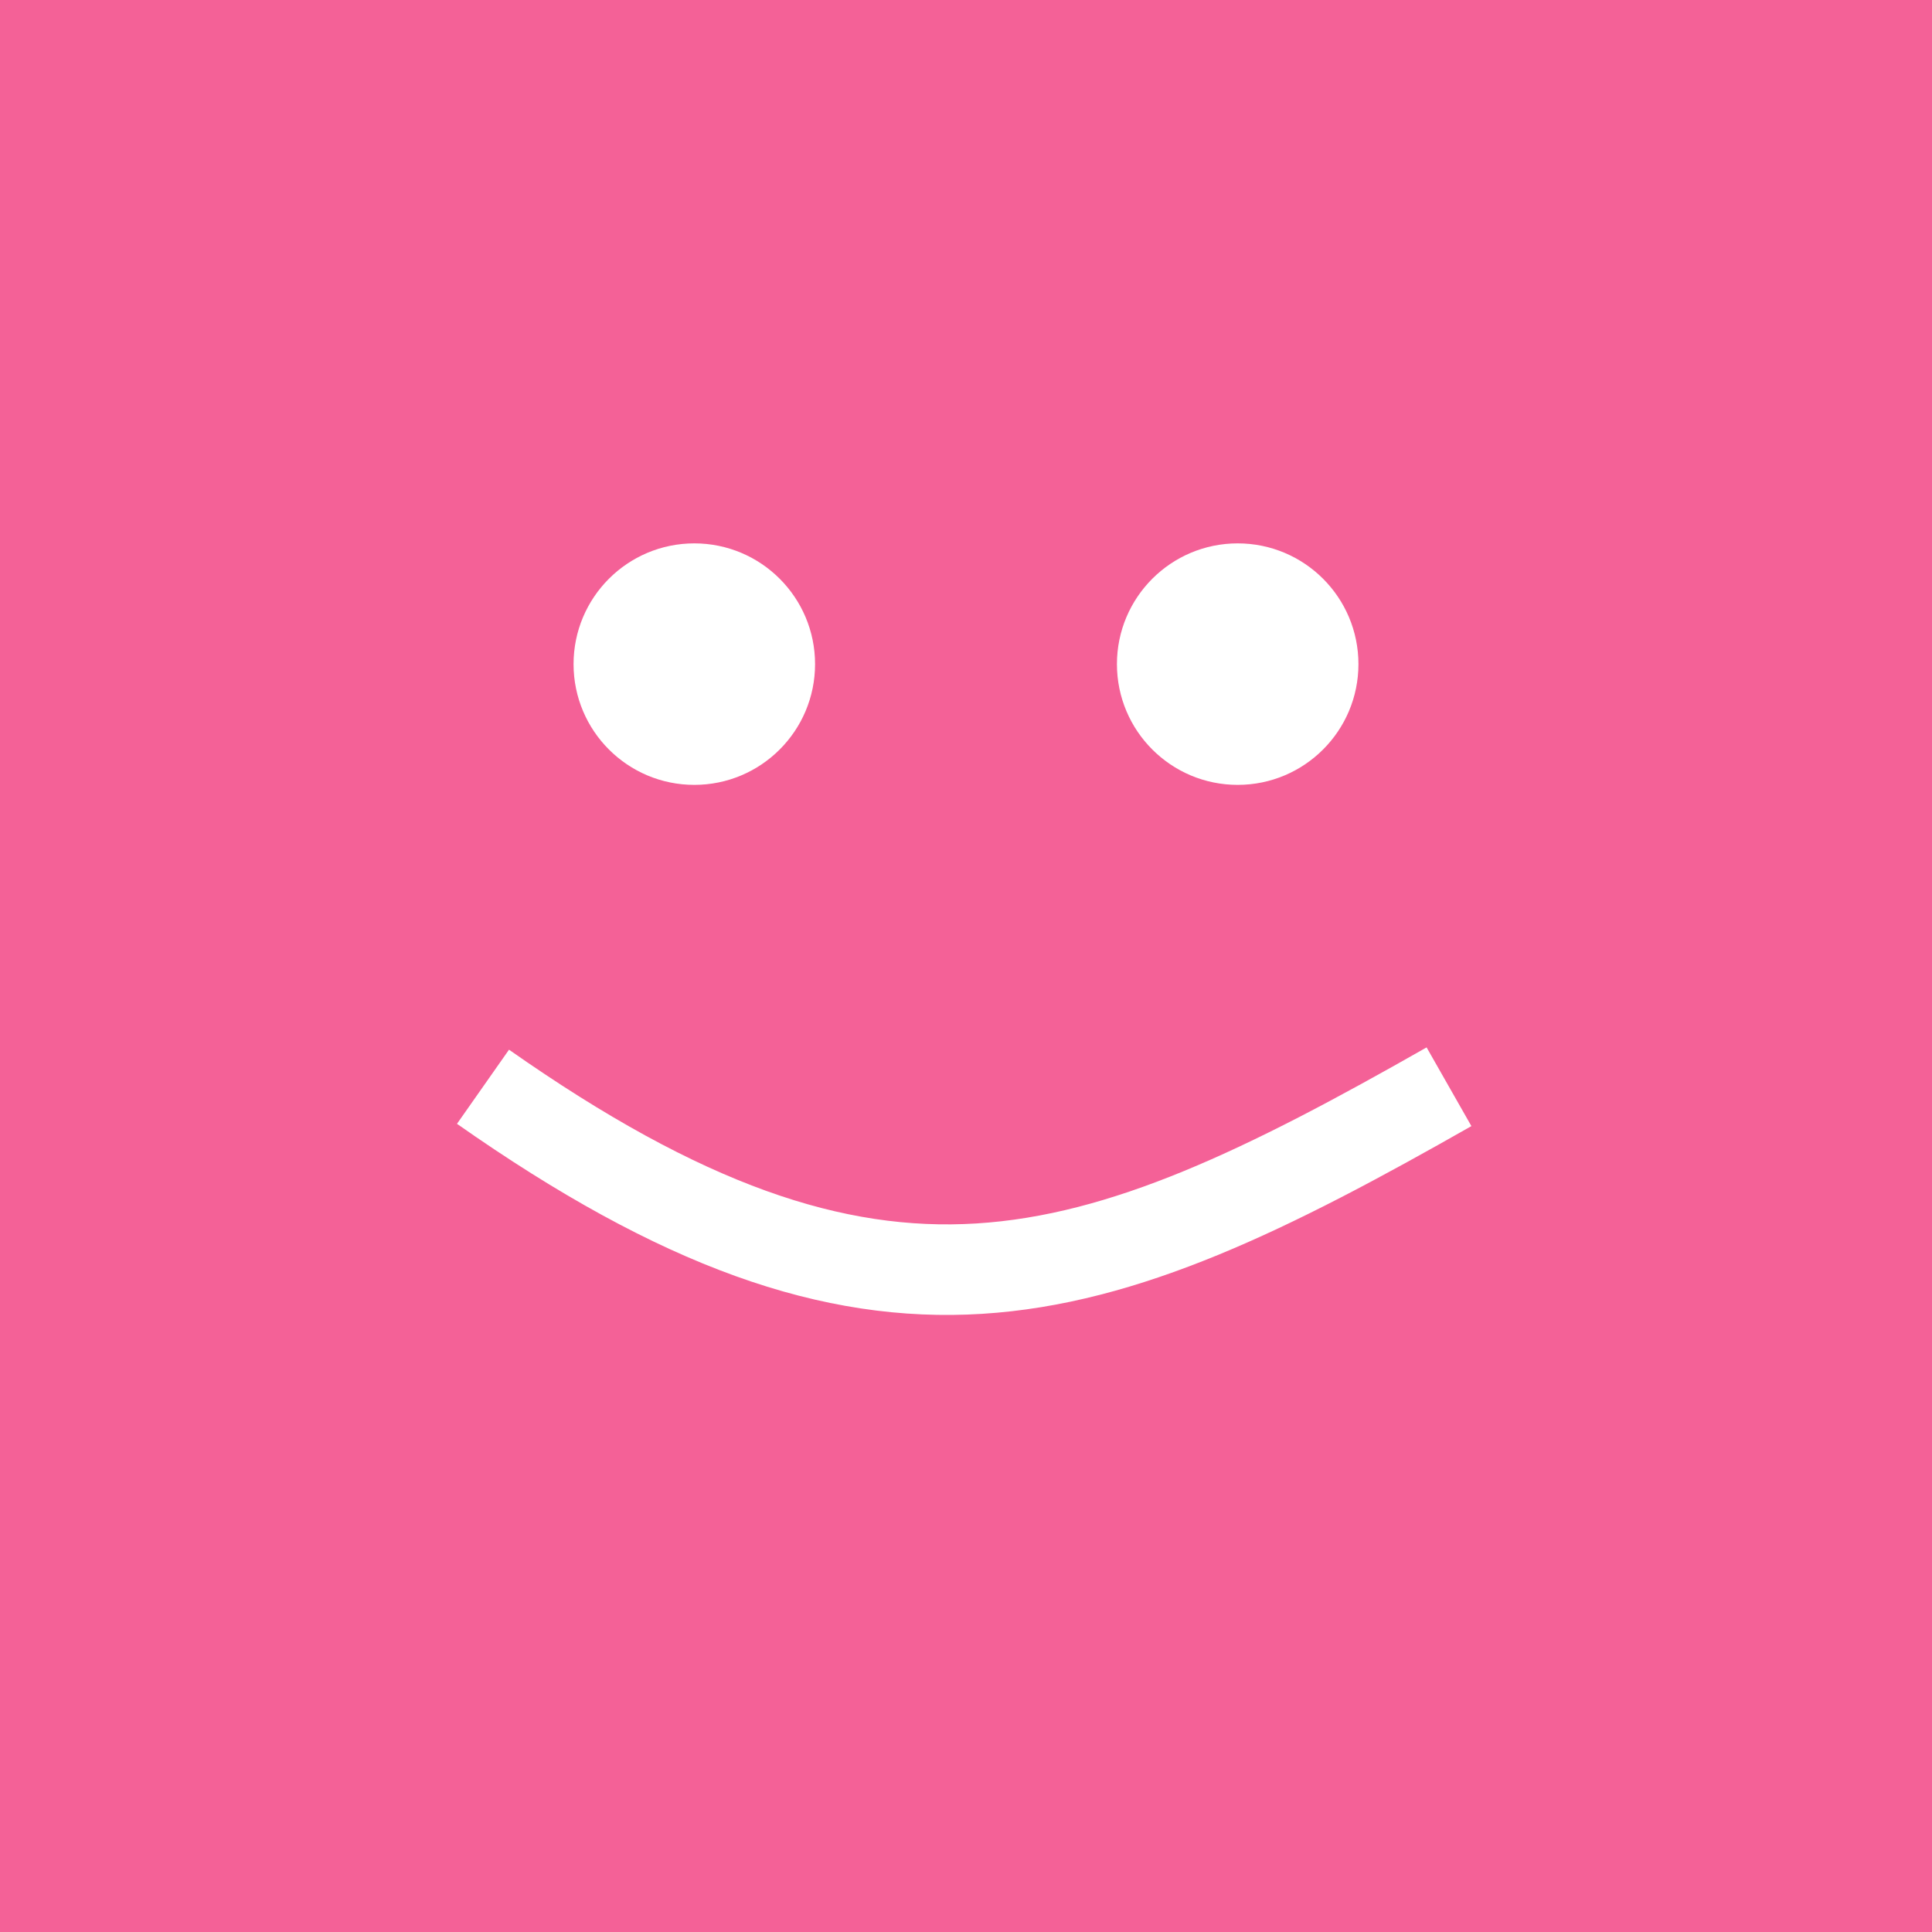 <svg width="128" height="128" viewBox="0 0 128 128" fill="none" xmlns="http://www.w3.org/2000/svg">
<rect width="128" height="128" fill="#1E1E1E"/>
<rect width="128" height="128" fill="#F46197"/>
<circle cx="46" cy="44" r="8" fill="white"/>
<circle cx="82" cy="44" r="8" fill="white"/>
<path d="M32 72C58.327 90.476 71.993 85.662 96 72" stroke="white" stroke-width="6"/>
</svg>
